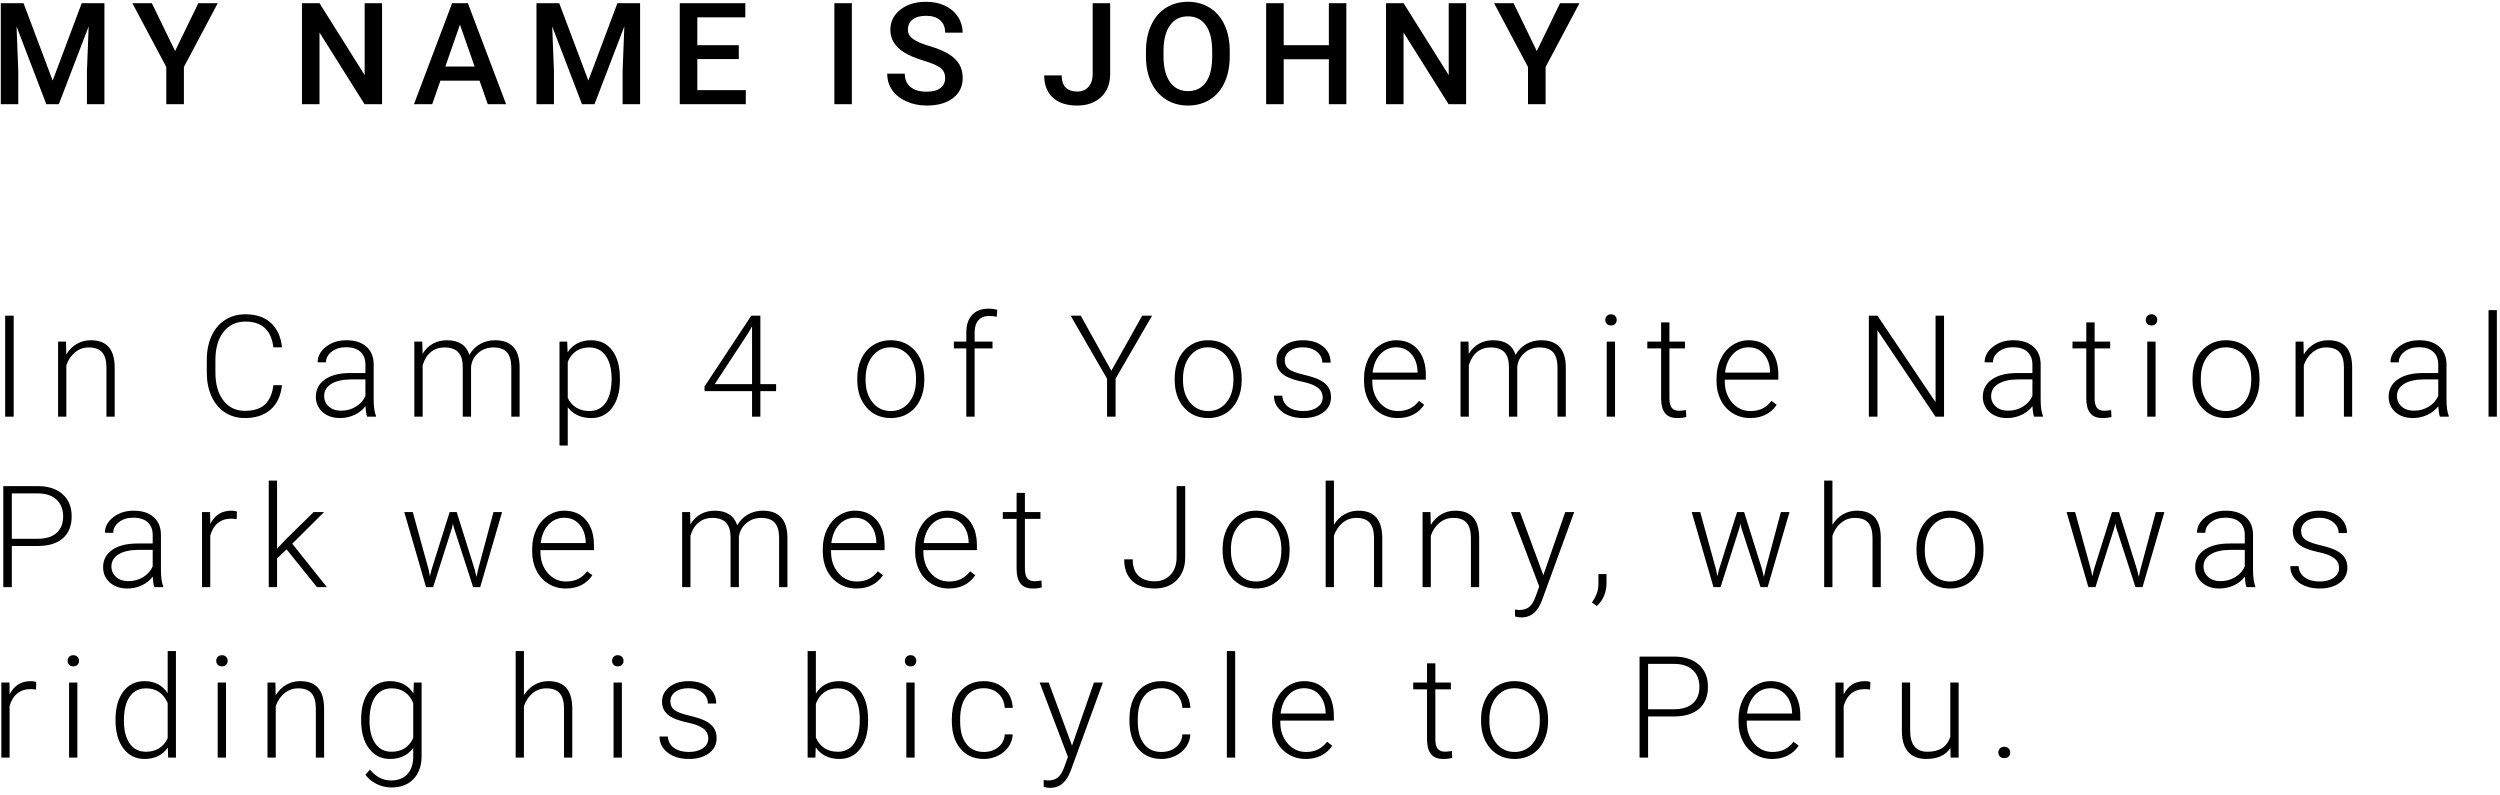 <?xml version="1.0" encoding="UTF-8"?>
<svg width="264px" height="84px" viewBox="0 0 264 84" version="1.1" xmlns="http://www.w3.org/2000/svg" xmlns:xlink="http://www.w3.org/1999/xlink">
    <!-- Generator: Sketch 41.2 (35397) - http://www.bohemiancoding.com/sketch -->
    <title>Group 4</title>
    <desc>Created with Sketch.</desc>
    <defs></defs>
    <g id="Page-1" stroke="none" stroke-width="1" fill="none" fill-rule="evenodd">
        <g id="Desktop-HD-Copy" transform="translate(-741, -231)" fill="#000000">
            <g id="Group-4" transform="translate(741, 231)">
                <path d="M2.486,0.336 L5.562,8.51 L8.631,0.336 L11.026,0.336 L11.026,11 L9.181,11 L9.181,7.484 L9.364,2.782 L6.214,11 L4.889,11 L1.747,2.79 L1.93,7.484 L1.93,11 L0.084,11 L0.084,0.336 L2.486,0.336 Z M18.49,5.39 L20.944,0.336 L22.995,0.336 L19.42,7.074 L19.42,11 L17.56,11 L17.56,7.074 L13.979,0.336 L16.037,0.336 L18.49,5.39 Z M40.347,11 L38.494,11 L33.74,3.434 L33.74,11 L31.887,11 L31.887,0.336 L33.74,0.336 L38.508,7.931 L38.508,0.336 L40.347,0.336 L40.347,11 Z M50.638,8.517 L46.507,8.517 L45.643,11 L43.716,11 L47.745,0.336 L49.407,0.336 L53.443,11 L51.509,11 L50.638,8.517 Z M47.027,7.023 L50.118,7.023 L48.572,2.599 L47.027,7.023 Z M59.054,0.336 L62.13,8.51 L65.199,0.336 L67.594,0.336 L67.594,11 L65.748,11 L65.748,7.484 L65.931,2.782 L62.782,11 L61.456,11 L58.314,2.79 L58.497,7.484 L58.497,11 L56.651,11 L56.651,0.336 L59.054,0.336 Z M78.017,6.239 L73.637,6.239 L73.637,9.521 L78.756,9.521 L78.756,11 L71.784,11 L71.784,0.336 L78.705,0.336 L78.705,1.83 L73.637,1.83 L73.637,4.774 L78.017,4.774 L78.017,6.239 Z M89.956,11 L88.11,11 L88.11,0.336 L89.956,0.336 L89.956,11 Z M99.808,8.253 C99.808,7.785 99.643,7.423 99.313,7.169 C98.984,6.916 98.389,6.659 97.53,6.4 C96.67,6.142 95.987,5.854 95.479,5.536 C94.507,4.926 94.021,4.13 94.021,3.148 C94.021,2.289 94.372,1.581 95.073,1.024 C95.773,0.468 96.683,0.189 97.801,0.189 C98.543,0.189 99.205,0.326 99.786,0.6 C100.367,0.873 100.823,1.262 101.155,1.768 C101.487,2.273 101.653,2.833 101.653,3.449 L99.808,3.449 C99.808,2.892 99.633,2.456 99.284,2.141 C98.935,1.826 98.436,1.669 97.786,1.669 C97.181,1.669 96.711,1.798 96.376,2.057 C96.042,2.316 95.875,2.677 95.875,3.141 C95.875,3.532 96.055,3.858 96.417,4.119 C96.778,4.38 97.374,4.634 98.204,4.881 C99.034,5.127 99.7,5.408 100.203,5.723 C100.706,6.038 101.075,6.399 101.309,6.807 C101.543,7.215 101.661,7.692 101.661,8.239 C101.661,9.127 101.32,9.834 100.639,10.359 C99.958,10.884 99.034,11.146 97.867,11.146 C97.095,11.146 96.386,11.004 95.739,10.718 C95.092,10.432 94.589,10.038 94.23,9.535 C93.871,9.032 93.692,8.446 93.692,7.777 L95.545,7.777 C95.545,8.383 95.745,8.852 96.146,9.184 C96.546,9.516 97.12,9.682 97.867,9.682 C98.511,9.682 98.996,9.551 99.321,9.29 C99.645,9.029 99.808,8.683 99.808,8.253 Z M115.387,0.336 L117.233,0.336 L117.233,7.814 C117.233,8.834 116.914,9.645 116.277,10.246 C115.64,10.846 114.799,11.146 113.754,11.146 C112.641,11.146 111.781,10.866 111.176,10.304 C110.57,9.743 110.268,8.961 110.268,7.96 L112.113,7.96 C112.113,8.527 112.254,8.953 112.534,9.239 C112.815,9.524 113.222,9.667 113.754,9.667 C114.252,9.667 114.649,9.502 114.944,9.173 C115.24,8.843 115.387,8.388 115.387,7.807 L115.387,0.336 Z M129.86,5.946 C129.86,6.991 129.68,7.908 129.318,8.697 C128.957,9.485 128.441,10.091 127.769,10.513 C127.098,10.935 126.325,11.146 125.451,11.146 C124.587,11.146 123.817,10.935 123.14,10.513 C122.464,10.091 121.942,9.489 121.573,8.708 C121.204,7.926 121.018,7.025 121.013,6.005 L121.013,5.404 C121.013,4.364 121.197,3.446 121.566,2.65 C121.934,1.854 122.454,1.245 123.126,0.823 C123.797,0.401 124.567,0.189 125.437,0.189 C126.306,0.189 127.076,0.398 127.747,0.816 C128.419,1.233 128.937,1.834 129.304,2.617 C129.67,3.401 129.855,4.313 129.86,5.353 L129.86,5.946 Z M128.007,5.39 C128.007,4.208 127.784,3.302 127.337,2.672 C126.89,2.042 126.257,1.728 125.437,1.728 C124.636,1.728 124.01,2.041 123.558,2.669 C123.106,3.296 122.875,4.184 122.866,5.331 L122.866,5.946 C122.866,7.118 123.094,8.024 123.551,8.664 C124.007,9.303 124.641,9.623 125.451,9.623 C126.271,9.623 126.903,9.311 127.344,8.686 C127.786,8.061 128.007,7.147 128.007,5.946 L128.007,5.39 Z M142.173,11 L140.327,11 L140.327,6.261 L135.559,6.261 L135.559,11 L133.706,11 L133.706,0.336 L135.559,0.336 L135.559,4.774 L140.327,4.774 L140.327,0.336 L142.173,0.336 L142.173,11 Z M154.822,11 L152.969,11 L148.216,3.434 L148.216,11 L146.363,11 L146.363,0.336 L148.216,0.336 L152.984,7.931 L152.984,0.336 L154.822,0.336 L154.822,11 Z M162.286,5.39 L164.74,0.336 L166.791,0.336 L163.216,7.074 L163.216,11 L161.356,11 L161.356,7.074 L157.774,0.336 L159.833,0.336 L162.286,5.39 Z" id="MY-NAME-IS-JOHNY"></path>
                <path d="M1.446,44 L0.545,44 L0.545,33.336 L1.446,33.336 L1.446,44 Z M6.969,36.075 L6.999,37.43 C7.296,36.942 7.667,36.57 8.112,36.313 C8.556,36.057 9.047,35.929 9.584,35.929 C10.434,35.929 11.066,36.168 11.481,36.646 C11.896,37.125 12.106,37.843 12.111,38.8 L12.111,44 L11.239,44 L11.239,38.792 C11.234,38.084 11.084,37.557 10.789,37.21 C10.493,36.864 10.021,36.69 9.372,36.69 C8.83,36.69 8.35,36.86 7.932,37.199 C7.515,37.539 7.206,37.997 7.006,38.573 L7.006,44 L6.134,44 L6.134,36.075 L6.969,36.075 Z M29.778,40.675 C29.656,41.798 29.254,42.657 28.573,43.253 C27.892,43.849 26.985,44.146 25.852,44.146 C25.061,44.146 24.362,43.949 23.754,43.553 C23.146,43.158 22.676,42.597 22.344,41.872 C22.012,41.147 21.843,40.318 21.838,39.386 L21.838,38.001 C21.838,37.054 22.004,36.214 22.336,35.482 C22.668,34.75 23.146,34.184 23.768,33.786 C24.391,33.388 25.107,33.189 25.918,33.189 C27.061,33.189 27.963,33.498 28.624,34.116 C29.286,34.734 29.67,35.587 29.778,36.676 L28.87,36.676 C28.645,34.864 27.661,33.958 25.918,33.958 C24.951,33.958 24.181,34.32 23.607,35.042 C23.033,35.765 22.747,36.764 22.747,38.038 L22.747,39.342 C22.747,40.572 23.026,41.554 23.585,42.286 C24.144,43.019 24.9,43.385 25.852,43.385 C26.794,43.385 27.505,43.159 27.983,42.707 C28.462,42.256 28.757,41.578 28.87,40.675 L29.778,40.675 Z M38.765,44 C38.677,43.751 38.621,43.382 38.597,42.894 C38.289,43.294 37.897,43.603 37.421,43.821 C36.945,44.038 36.441,44.146 35.909,44.146 C35.147,44.146 34.531,43.934 34.059,43.509 C33.588,43.084 33.353,42.547 33.353,41.898 C33.353,41.126 33.674,40.516 34.316,40.067 C34.958,39.618 35.853,39.393 37,39.393 L38.589,39.393 L38.589,38.492 C38.589,37.926 38.415,37.48 38.066,37.156 C37.717,36.831 37.208,36.668 36.539,36.668 C35.928,36.668 35.423,36.825 35.022,37.137 C34.622,37.45 34.422,37.826 34.422,38.265 L33.543,38.258 C33.543,37.628 33.836,37.082 34.422,36.621 C35.008,36.159 35.728,35.929 36.583,35.929 C37.466,35.929 38.163,36.15 38.674,36.592 C39.184,37.033 39.446,37.65 39.461,38.441 L39.461,42.191 C39.461,42.958 39.542,43.531 39.703,43.912 L39.703,44 L38.765,44 Z M36.011,43.37 C36.597,43.37 37.121,43.229 37.582,42.945 C38.044,42.662 38.379,42.284 38.589,41.81 L38.589,40.067 L37.022,40.067 C36.148,40.077 35.464,40.237 34.971,40.547 C34.478,40.857 34.231,41.283 34.231,41.825 C34.231,42.269 34.396,42.638 34.726,42.931 C35.055,43.224 35.484,43.37 36.011,43.37 Z M44.596,36.075 L44.625,37.364 C44.918,36.886 45.284,36.527 45.724,36.288 C46.163,36.048 46.651,35.929 47.188,35.929 C48.438,35.929 49.232,36.441 49.569,37.467 C49.852,36.974 50.23,36.594 50.704,36.328 C51.178,36.062 51.7,35.929 52.271,35.929 C53.971,35.929 54.837,36.856 54.872,38.712 L54.872,44 L53.993,44 L53.993,38.778 C53.988,38.07 53.835,37.545 53.535,37.203 C53.235,36.861 52.745,36.69 52.066,36.69 C51.437,36.7 50.904,36.904 50.47,37.302 C50.035,37.7 49.793,38.185 49.745,38.756 L49.745,44 L48.866,44 L48.866,38.712 C48.861,38.033 48.701,37.527 48.386,37.192 C48.071,36.858 47.586,36.69 46.932,36.69 C46.38,36.69 45.907,36.848 45.511,37.163 C45.116,37.478 44.823,37.945 44.632,38.565 L44.632,44 L43.753,44 L43.753,36.075 L44.596,36.075 Z M65.463,40.118 C65.463,41.354 65.189,42.334 64.643,43.059 C64.096,43.784 63.363,44.146 62.445,44.146 C61.361,44.146 60.531,43.766 59.955,43.004 L59.955,47.047 L59.083,47.047 L59.083,36.075 L59.896,36.075 L59.94,37.196 C60.512,36.351 61.339,35.929 62.423,35.929 C63.371,35.929 64.114,36.288 64.654,37.005 C65.193,37.723 65.463,38.719 65.463,39.994 L65.463,40.118 Z M64.584,39.964 C64.584,38.954 64.376,38.155 63.961,37.569 C63.546,36.983 62.968,36.69 62.226,36.69 C61.688,36.69 61.227,36.82 60.841,37.079 C60.456,37.337 60.16,37.713 59.955,38.207 L59.955,42.008 C60.165,42.462 60.465,42.809 60.856,43.048 C61.247,43.287 61.708,43.407 62.24,43.407 C62.978,43.407 63.552,43.113 63.965,42.524 C64.378,41.936 64.584,41.083 64.584,39.964 Z M80.295,40.565 L81.958,40.565 L81.958,41.305 L80.295,41.305 L80.295,44 L79.417,44 L79.417,41.305 L74.399,41.305 L74.399,40.807 L79.336,33.336 L80.295,33.336 L80.295,40.565 Z M75.476,40.565 L79.417,40.565 L79.417,34.471 L79.028,35.145 L75.476,40.565 Z M90.528,39.92 C90.528,39.159 90.676,38.473 90.971,37.862 C91.267,37.252 91.684,36.777 92.224,36.438 C92.763,36.098 93.375,35.929 94.059,35.929 C95.113,35.929 95.968,36.299 96.622,37.038 C97.276,37.778 97.604,38.758 97.604,39.979 L97.604,40.162 C97.604,40.929 97.456,41.618 97.16,42.231 C96.865,42.844 96.449,43.316 95.912,43.648 C95.375,43.98 94.762,44.146 94.073,44.146 C93.023,44.146 92.17,43.777 91.513,43.037 C90.857,42.297 90.528,41.317 90.528,40.096 L90.528,39.92 Z M91.407,40.162 C91.407,41.109 91.653,41.887 92.143,42.495 C92.634,43.103 93.277,43.407 94.073,43.407 C94.864,43.407 95.505,43.103 95.996,42.495 C96.487,41.887 96.732,41.085 96.732,40.089 L96.732,39.92 C96.732,39.315 96.62,38.761 96.395,38.258 C96.17,37.755 95.855,37.365 95.45,37.09 C95.045,36.814 94.581,36.676 94.059,36.676 C93.277,36.676 92.64,36.982 92.147,37.595 C91.654,38.208 91.407,39.01 91.407,40.001 L91.407,40.162 Z M102.042,44 L102.042,36.793 L100.731,36.793 L100.731,36.075 L102.042,36.075 L102.042,35.116 C102.042,34.305 102.249,33.683 102.661,33.248 C103.074,32.813 103.649,32.596 104.386,32.596 C104.718,32.596 105.028,32.638 105.316,32.721 L105.25,33.453 C105.006,33.395 104.74,33.365 104.452,33.365 C103.969,33.365 103.593,33.515 103.324,33.816 C103.056,34.116 102.921,34.542 102.921,35.094 L102.921,36.075 L104.811,36.075 L104.811,36.793 L102.921,36.793 L102.921,44 L102.042,44 Z M117.358,39.151 L120.618,33.336 L121.658,33.336 L117.805,39.986 L117.805,44 L116.904,44 L116.904,39.986 L113.059,33.336 L114.128,33.336 L117.358,39.151 Z M124.046,39.92 C124.046,39.159 124.194,38.473 124.489,37.862 C124.784,37.252 125.202,36.777 125.741,36.438 C126.281,36.098 126.893,35.929 127.576,35.929 C128.631,35.929 129.485,36.299 130.14,37.038 C130.794,37.778 131.121,38.758 131.121,39.979 L131.121,40.162 C131.121,40.929 130.973,41.618 130.678,42.231 C130.383,42.844 129.966,43.316 129.429,43.648 C128.892,43.98 128.279,44.146 127.591,44.146 C126.541,44.146 125.688,43.777 125.031,43.037 C124.374,42.297 124.046,41.317 124.046,40.096 L124.046,39.92 Z M124.925,40.162 C124.925,41.109 125.17,41.887 125.661,42.495 C126.152,43.103 126.795,43.407 127.591,43.407 C128.382,43.407 129.023,43.103 129.513,42.495 C130.004,41.887 130.25,41.085 130.25,40.089 L130.25,39.92 C130.25,39.315 130.137,38.761 129.913,38.258 C129.688,37.755 129.373,37.365 128.968,37.09 C128.562,36.814 128.099,36.676 127.576,36.676 C126.795,36.676 126.158,36.982 125.665,37.595 C125.171,38.208 124.925,39.01 124.925,40.001 L124.925,40.162 Z M139.676,41.986 C139.676,41.551 139.502,41.202 139.153,40.938 C138.803,40.675 138.277,40.469 137.574,40.32 C136.871,40.171 136.325,40 135.937,39.807 C135.549,39.614 135.261,39.378 135.073,39.1 C134.885,38.822 134.791,38.485 134.791,38.089 C134.791,37.464 135.052,36.948 135.575,36.54 C136.097,36.133 136.766,35.929 137.582,35.929 C138.465,35.929 139.175,36.147 139.709,36.584 C140.244,37.021 140.511,37.591 140.511,38.294 L139.632,38.294 C139.632,37.831 139.438,37.445 139.05,37.137 C138.662,36.83 138.172,36.676 137.582,36.676 C137.005,36.676 136.543,36.804 136.194,37.06 C135.844,37.317 135.67,37.65 135.67,38.06 C135.67,38.456 135.815,38.762 136.106,38.979 C136.396,39.197 136.926,39.396 137.695,39.576 C138.464,39.757 139.04,39.95 139.424,40.155 C139.807,40.36 140.091,40.606 140.277,40.895 C140.462,41.183 140.555,41.532 140.555,41.942 C140.555,42.611 140.285,43.146 139.746,43.546 C139.206,43.946 138.502,44.146 137.633,44.146 C136.71,44.146 135.962,43.923 135.388,43.476 C134.814,43.03 134.527,42.464 134.527,41.781 L135.406,41.781 C135.44,42.293 135.656,42.693 136.054,42.978 C136.452,43.264 136.979,43.407 137.633,43.407 C138.243,43.407 138.736,43.272 139.112,43.004 C139.488,42.735 139.676,42.396 139.676,41.986 Z M147.594,44.146 C146.92,44.146 146.311,43.98 145.767,43.648 C145.222,43.316 144.799,42.854 144.496,42.26 C144.193,41.667 144.042,41.002 144.042,40.265 L144.042,39.95 C144.042,39.188 144.19,38.502 144.485,37.892 C144.781,37.281 145.192,36.802 145.719,36.452 C146.247,36.103 146.818,35.929 147.433,35.929 C148.395,35.929 149.158,36.257 149.722,36.914 C150.286,37.571 150.568,38.468 150.568,39.605 L150.568,40.096 L144.914,40.096 L144.914,40.265 C144.914,41.163 145.171,41.911 145.686,42.51 C146.201,43.108 146.85,43.407 147.631,43.407 C148.1,43.407 148.513,43.321 148.872,43.15 C149.231,42.979 149.557,42.706 149.85,42.33 L150.399,42.748 C149.755,43.68 148.82,44.146 147.594,44.146 Z M147.433,36.676 C146.774,36.676 146.219,36.917 145.767,37.401 C145.315,37.884 145.041,38.534 144.943,39.349 L149.696,39.349 L149.696,39.254 C149.672,38.492 149.455,37.872 149.044,37.394 C148.634,36.915 148.097,36.676 147.433,36.676 Z M155.073,36.075 L155.102,37.364 C155.395,36.886 155.761,36.527 156.201,36.288 C156.64,36.048 157.128,35.929 157.666,35.929 C158.916,35.929 159.709,36.441 160.046,37.467 C160.329,36.974 160.708,36.594 161.181,36.328 C161.655,36.062 162.177,35.929 162.749,35.929 C164.448,35.929 165.314,36.856 165.349,38.712 L165.349,44 L164.47,44 L164.47,38.778 C164.465,38.07 164.312,37.545 164.012,37.203 C163.712,36.861 163.222,36.69 162.543,36.69 C161.914,36.7 161.381,36.904 160.947,37.302 C160.512,37.7 160.271,38.185 160.222,38.756 L160.222,44 L159.343,44 L159.343,38.712 C159.338,38.033 159.178,37.527 158.863,37.192 C158.548,36.858 158.063,36.69 157.409,36.69 C156.857,36.69 156.384,36.848 155.988,37.163 C155.593,37.478 155.3,37.945 155.109,38.565 L155.109,44 L154.23,44 L154.23,36.075 L155.073,36.075 Z M170.549,44 L169.67,44 L169.67,36.075 L170.549,36.075 L170.549,44 Z M169.517,33.783 C169.517,33.617 169.57,33.476 169.678,33.362 C169.785,33.247 169.932,33.189 170.117,33.189 C170.303,33.189 170.45,33.247 170.56,33.362 C170.67,33.476 170.725,33.617 170.725,33.783 C170.725,33.949 170.67,34.088 170.56,34.2 C170.45,34.313 170.303,34.369 170.117,34.369 C169.932,34.369 169.785,34.313 169.678,34.2 C169.57,34.088 169.517,33.949 169.517,33.783 Z M176.292,34.046 L176.292,36.075 L177.933,36.075 L177.933,36.793 L176.292,36.793 L176.292,42.074 C176.292,42.513 176.371,42.84 176.53,43.055 C176.689,43.27 176.954,43.377 177.325,43.377 C177.471,43.377 177.708,43.353 178.035,43.304 L178.072,44.022 C177.842,44.105 177.53,44.146 177.134,44.146 C176.534,44.146 176.097,43.972 175.823,43.623 C175.55,43.274 175.413,42.76 175.413,42.081 L175.413,36.793 L173.956,36.793 L173.956,36.075 L175.413,36.075 L175.413,34.046 L176.292,34.046 Z M184.818,44.146 C184.144,44.146 183.535,43.98 182.99,43.648 C182.446,43.316 182.022,42.854 181.72,42.26 C181.417,41.667 181.266,41.002 181.266,40.265 L181.266,39.95 C181.266,39.188 181.413,38.502 181.709,37.892 C182.004,37.281 182.416,36.802 182.943,36.452 C183.47,36.103 184.042,35.929 184.657,35.929 C185.619,35.929 186.382,36.257 186.946,36.914 C187.51,37.571 187.792,38.468 187.792,39.605 L187.792,40.096 L182.137,40.096 L182.137,40.265 C182.137,41.163 182.395,41.911 182.91,42.51 C183.425,43.108 184.073,43.407 184.854,43.407 C185.323,43.407 185.737,43.321 186.096,43.15 C186.455,42.979 186.781,42.706 187.074,42.33 L187.623,42.748 C186.979,43.68 186.043,44.146 184.818,44.146 Z M184.657,36.676 C183.998,36.676 183.442,36.917 182.99,37.401 C182.539,37.884 182.264,38.534 182.167,39.349 L186.92,39.349 L186.92,39.254 C186.896,38.492 186.678,37.872 186.268,37.394 C185.858,36.915 185.321,36.676 184.657,36.676 Z M205.29,44 L204.389,44 L198.259,34.874 L198.259,44 L197.351,44 L197.351,33.336 L198.259,33.336 L204.396,42.469 L204.396,33.336 L205.29,33.336 L205.29,44 Z M214.797,44 C214.709,43.751 214.653,43.382 214.629,42.894 C214.321,43.294 213.929,43.603 213.453,43.821 C212.977,44.038 212.473,44.146 211.941,44.146 C211.179,44.146 210.563,43.934 210.092,43.509 C209.62,43.084 209.385,42.547 209.385,41.898 C209.385,41.126 209.706,40.516 210.348,40.067 C210.99,39.618 211.885,39.393 213.032,39.393 L214.622,39.393 L214.622,38.492 C214.622,37.926 214.447,37.48 214.098,37.156 C213.749,36.831 213.24,36.668 212.571,36.668 C211.96,36.668 211.455,36.825 211.055,37.137 C210.654,37.45 210.454,37.826 210.454,38.265 L209.575,38.258 C209.575,37.628 209.868,37.082 210.454,36.621 C211.04,36.159 211.76,35.929 212.615,35.929 C213.499,35.929 214.196,36.15 214.706,36.592 C215.216,37.033 215.479,37.65 215.493,38.441 L215.493,42.191 C215.493,42.958 215.574,43.531 215.735,43.912 L215.735,44 L214.797,44 Z M212.043,43.37 C212.629,43.37 213.153,43.229 213.615,42.945 C214.076,42.662 214.412,42.284 214.622,41.81 L214.622,40.067 L213.054,40.067 C212.18,40.077 211.497,40.237 211.003,40.547 C210.51,40.857 210.264,41.283 210.264,41.825 C210.264,42.269 210.428,42.638 210.758,42.931 C211.088,43.224 211.516,43.37 212.043,43.37 Z M221.192,34.046 L221.192,36.075 L222.833,36.075 L222.833,36.793 L221.192,36.793 L221.192,42.074 C221.192,42.513 221.271,42.84 221.43,43.055 C221.589,43.27 221.854,43.377 222.225,43.377 C222.371,43.377 222.608,43.353 222.935,43.304 L222.972,44.022 C222.742,44.105 222.43,44.146 222.034,44.146 C221.434,44.146 220.997,43.972 220.723,43.623 C220.45,43.274 220.313,42.76 220.313,42.081 L220.313,36.793 L218.855,36.793 L218.855,36.075 L220.313,36.075 L220.313,34.046 L221.192,34.046 Z M227.63,44 L226.751,44 L226.751,36.075 L227.63,36.075 L227.63,44 Z M226.598,33.783 C226.598,33.617 226.651,33.476 226.759,33.362 C226.866,33.247 227.013,33.189 227.198,33.189 C227.384,33.189 227.531,33.247 227.641,33.362 C227.751,33.476 227.806,33.617 227.806,33.783 C227.806,33.949 227.751,34.088 227.641,34.2 C227.531,34.313 227.384,34.369 227.198,34.369 C227.013,34.369 226.866,34.313 226.759,34.2 C226.651,34.088 226.598,33.949 226.598,33.783 Z M231.527,39.92 C231.527,39.159 231.675,38.473 231.97,37.862 C232.266,37.252 232.683,36.777 233.223,36.438 C233.762,36.098 234.374,35.929 235.058,35.929 C236.112,35.929 236.967,36.299 237.621,37.038 C238.275,37.778 238.603,38.758 238.603,39.979 L238.603,40.162 C238.603,40.929 238.455,41.618 238.159,42.231 C237.864,42.844 237.448,43.316 236.911,43.648 C236.374,43.98 235.761,44.146 235.072,44.146 C234.022,44.146 233.169,43.777 232.512,43.037 C231.856,42.297 231.527,41.317 231.527,40.096 L231.527,39.92 Z M232.406,40.162 C232.406,41.109 232.652,41.887 233.142,42.495 C233.633,43.103 234.276,43.407 235.072,43.407 C235.863,43.407 236.504,43.103 236.995,42.495 C237.486,41.887 237.731,41.085 237.731,40.089 L237.731,39.92 C237.731,39.315 237.619,38.761 237.394,38.258 C237.169,37.755 236.854,37.365 236.449,37.09 C236.044,36.814 235.58,36.676 235.058,36.676 C234.276,36.676 233.639,36.982 233.146,37.595 C232.653,38.208 232.406,39.01 232.406,40.001 L232.406,40.162 Z M243.247,36.075 L243.276,37.43 C243.574,36.942 243.945,36.57 244.389,36.313 C244.833,36.057 245.324,35.929 245.861,35.929 C246.711,35.929 247.343,36.168 247.758,36.646 C248.173,37.125 248.383,37.843 248.388,38.8 L248.388,44 L247.517,44 L247.517,38.792 C247.512,38.084 247.362,37.557 247.066,37.21 C246.771,36.864 246.298,36.69 245.649,36.69 C245.107,36.69 244.627,36.86 244.21,37.199 C243.792,37.539 243.483,37.997 243.283,38.573 L243.283,44 L242.412,44 L242.412,36.075 L243.247,36.075 Z M257.654,44 C257.566,43.751 257.51,43.382 257.485,42.894 C257.178,43.294 256.786,43.603 256.31,43.821 C255.834,44.038 255.33,44.146 254.797,44.146 C254.036,44.146 253.419,43.934 252.948,43.509 C252.477,43.084 252.241,42.547 252.241,41.898 C252.241,41.126 252.562,40.516 253.204,40.067 C253.846,39.618 254.741,39.393 255.889,39.393 L257.478,39.393 L257.478,38.492 C257.478,37.926 257.303,37.48 256.954,37.156 C256.605,36.831 256.096,36.668 255.427,36.668 C254.817,36.668 254.312,36.825 253.911,37.137 C253.511,37.45 253.311,37.826 253.311,38.265 L252.432,38.258 C252.432,37.628 252.725,37.082 253.311,36.621 C253.896,36.159 254.617,35.929 255.471,35.929 C256.355,35.929 257.052,36.15 257.562,36.592 C258.073,37.033 258.335,37.65 258.35,38.441 L258.35,42.191 C258.35,42.958 258.43,43.531 258.591,43.912 L258.591,44 L257.654,44 Z M254.9,43.37 C255.486,43.37 256.01,43.229 256.471,42.945 C256.932,42.662 257.268,42.284 257.478,41.81 L257.478,40.067 L255.911,40.067 C255.037,40.077 254.353,40.237 253.86,40.547 C253.367,40.857 253.12,41.283 253.12,41.825 C253.12,42.269 253.285,42.638 253.615,42.931 C253.944,43.224 254.373,43.37 254.9,43.37 Z M263.667,44 L262.789,44 L262.789,32.75 L263.667,32.75 L263.667,44 Z M1.249,57.657 L1.249,62 L0.348,62 L0.348,51.336 L3.98,51.336 C5.089,51.336 5.964,51.619 6.606,52.186 C7.248,52.752 7.569,53.531 7.569,54.522 C7.569,55.523 7.261,56.296 6.643,56.84 C6.025,57.385 5.13,57.657 3.958,57.657 L1.249,57.657 Z M1.249,56.895 L3.98,56.895 C4.854,56.895 5.521,56.688 5.98,56.272 C6.439,55.857 6.668,55.279 6.668,54.537 C6.668,53.799 6.44,53.212 5.984,52.775 C5.527,52.338 4.879,52.115 4.039,52.105 L1.249,52.105 L1.249,56.895 Z M16.3,62 C16.212,61.751 16.156,61.382 16.132,60.894 C15.824,61.294 15.432,61.603 14.956,61.821 C14.48,62.038 13.976,62.146 13.444,62.146 C12.682,62.146 12.066,61.934 11.594,61.509 C11.123,61.084 10.888,60.547 10.888,59.898 C10.888,59.126 11.209,58.516 11.851,58.067 C12.493,57.618 13.388,57.393 14.535,57.393 L16.125,57.393 L16.125,56.492 C16.125,55.926 15.95,55.48 15.601,55.156 C15.252,54.831 14.743,54.668 14.074,54.668 C13.463,54.668 12.958,54.825 12.558,55.137 C12.157,55.45 11.957,55.826 11.957,56.265 L11.078,56.258 C11.078,55.628 11.371,55.082 11.957,54.621 C12.543,54.159 13.263,53.929 14.118,53.929 C15.001,53.929 15.698,54.15 16.209,54.592 C16.719,55.033 16.981,55.65 16.996,56.441 L16.996,60.191 C16.996,60.958 17.077,61.531 17.238,61.912 L17.238,62 L16.3,62 Z M13.546,61.37 C14.132,61.37 14.656,61.229 15.117,60.945 C15.579,60.662 15.915,60.284 16.125,59.81 L16.125,58.067 L14.557,58.067 C13.683,58.077 13,58.237 12.506,58.547 C12.013,58.857 11.767,59.283 11.767,59.825 C11.767,60.269 11.931,60.638 12.261,60.931 C12.591,61.224 13.019,61.37 13.546,61.37 Z M24.995,54.822 C24.809,54.788 24.611,54.771 24.401,54.771 C23.854,54.771 23.392,54.924 23.013,55.229 C22.635,55.534 22.365,55.977 22.204,56.558 L22.204,62 L21.333,62 L21.333,54.075 L22.189,54.075 L22.204,55.335 C22.668,54.397 23.413,53.929 24.438,53.929 C24.682,53.929 24.875,53.96 25.017,54.024 L24.995,54.822 Z M30.261,58.008 L29.258,58.975 L29.258,62 L28.379,62 L28.379,50.75 L29.258,50.75 L29.258,57.95 L30.085,57.056 L33.118,54.075 L34.224,54.075 L30.862,57.415 L34.517,62 L33.469,62 L30.261,58.008 Z M45.27,60.176 L45.401,60.857 L45.577,60.14 L47.481,54.075 L48.229,54.075 L50.111,60.088 L50.316,60.923 L50.484,60.154 L52.11,54.075 L53.019,54.075 L50.711,62 L49.964,62 L47.928,55.716 L47.833,55.284 L47.738,55.723 L45.738,62 L44.991,62 L42.691,54.075 L43.592,54.075 L45.27,60.176 Z M59.75,62.146 C59.076,62.146 58.467,61.98 57.923,61.648 C57.378,61.316 56.955,60.854 56.652,60.26 C56.349,59.667 56.198,59.002 56.198,58.265 L56.198,57.95 C56.198,57.188 56.345,56.502 56.641,55.892 C56.936,55.281 57.348,54.802 57.875,54.452 C58.402,54.103 58.974,53.929 59.589,53.929 C60.551,53.929 61.314,54.257 61.878,54.914 C62.442,55.571 62.724,56.468 62.724,57.605 L62.724,58.096 L57.069,58.096 L57.069,58.265 C57.069,59.163 57.327,59.911 57.842,60.51 C58.357,61.108 59.005,61.407 59.787,61.407 C60.255,61.407 60.669,61.321 61.028,61.15 C61.387,60.979 61.713,60.706 62.006,60.33 L62.555,60.748 C61.911,61.68 60.976,62.146 59.75,62.146 Z M59.589,54.676 C58.93,54.676 58.374,54.917 57.923,55.401 C57.471,55.884 57.196,56.534 57.099,57.349 L61.852,57.349 L61.852,57.254 C61.828,56.492 61.61,55.872 61.2,55.394 C60.79,54.915 60.253,54.676 59.589,54.676 Z M72.876,54.075 L72.905,55.364 C73.198,54.886 73.564,54.527 74.004,54.288 C74.443,54.048 74.932,53.929 75.469,53.929 C76.719,53.929 77.512,54.441 77.849,55.467 C78.132,54.974 78.511,54.594 78.984,54.328 C79.458,54.062 79.98,53.929 80.552,53.929 C82.251,53.929 83.118,54.856 83.152,56.712 L83.152,62 L82.273,62 L82.273,56.778 C82.268,56.07 82.115,55.545 81.815,55.203 C81.515,54.861 81.025,54.69 80.347,54.69 C79.717,54.7 79.185,54.904 78.75,55.302 C78.315,55.7 78.074,56.185 78.025,56.756 L78.025,62 L77.146,62 L77.146,56.712 C77.141,56.033 76.981,55.527 76.666,55.192 C76.351,54.858 75.867,54.69 75.212,54.69 C74.661,54.69 74.187,54.848 73.792,55.163 C73.396,55.478 73.103,55.945 72.913,56.565 L72.913,62 L72.034,62 L72.034,54.075 L72.876,54.075 Z M90.44,62.146 C89.766,62.146 89.157,61.98 88.613,61.648 C88.068,61.316 87.645,60.854 87.342,60.26 C87.039,59.667 86.888,59.002 86.888,58.265 L86.888,57.95 C86.888,57.188 87.035,56.502 87.331,55.892 C87.626,55.281 88.038,54.802 88.565,54.452 C89.092,54.103 89.664,53.929 90.279,53.929 C91.241,53.929 92.004,54.257 92.568,54.914 C93.132,55.571 93.414,56.468 93.414,57.605 L93.414,58.096 L87.759,58.096 L87.759,58.265 C87.759,59.163 88.017,59.911 88.532,60.51 C89.047,61.108 89.695,61.407 90.477,61.407 C90.945,61.407 91.359,61.321 91.718,61.15 C92.077,60.979 92.403,60.706 92.696,60.33 L93.245,60.748 C92.601,61.68 91.666,62.146 90.44,62.146 Z M90.279,54.676 C89.62,54.676 89.064,54.917 88.613,55.401 C88.161,55.884 87.886,56.534 87.789,57.349 L92.542,57.349 L92.542,57.254 C92.518,56.492 92.3,55.872 91.89,55.394 C91.48,54.915 90.943,54.676 90.279,54.676 Z M100.189,62.146 C99.515,62.146 98.906,61.98 98.362,61.648 C97.817,61.316 97.394,60.854 97.091,60.26 C96.788,59.667 96.637,59.002 96.637,58.265 L96.637,57.95 C96.637,57.188 96.784,56.502 97.08,55.892 C97.375,55.281 97.787,54.802 98.314,54.452 C98.841,54.103 99.413,53.929 100.028,53.929 C100.99,53.929 101.753,54.257 102.317,54.914 C102.881,55.571 103.163,56.468 103.163,57.605 L103.163,58.096 L97.508,58.096 L97.508,58.265 C97.508,59.163 97.766,59.911 98.281,60.51 C98.796,61.108 99.444,61.407 100.226,61.407 C100.694,61.407 101.108,61.321 101.467,61.15 C101.826,60.979 102.152,60.706 102.445,60.33 L102.994,60.748 C102.35,61.68 101.415,62.146 100.189,62.146 Z M100.028,54.676 C99.369,54.676 98.813,54.917 98.362,55.401 C97.91,55.884 97.635,56.534 97.538,57.349 L102.291,57.349 L102.291,57.254 C102.267,56.492 102.049,55.872 101.639,55.394 C101.229,54.915 100.692,54.676 100.028,54.676 Z M108.231,52.046 L108.231,54.075 L109.872,54.075 L109.872,54.793 L108.231,54.793 L108.231,60.074 C108.231,60.513 108.311,60.84 108.469,61.055 C108.628,61.27 108.893,61.377 109.264,61.377 C109.411,61.377 109.647,61.353 109.975,61.304 L110.011,62.022 C109.782,62.105 109.469,62.146 109.074,62.146 C108.473,62.146 108.036,61.972 107.763,61.623 C107.489,61.274 107.353,60.76 107.353,60.081 L107.353,54.793 L105.895,54.793 L105.895,54.075 L107.353,54.075 L107.353,52.046 L108.231,52.046 Z M124.25,51.336 L125.159,51.336 L125.159,58.829 C125.159,59.839 124.867,60.645 124.283,61.246 C123.7,61.846 122.917,62.146 121.936,62.146 C120.901,62.146 120.105,61.875 119.548,61.333 C118.992,60.792 118.713,60.035 118.713,59.063 L119.614,59.063 C119.614,59.834 119.817,60.414 120.222,60.802 C120.627,61.191 121.199,61.385 121.936,61.385 C122.615,61.385 123.168,61.16 123.595,60.711 C124.022,60.262 124.241,59.651 124.25,58.88 L124.25,51.336 Z M129.107,57.92 C129.107,57.159 129.255,56.473 129.55,55.862 C129.845,55.252 130.263,54.777 130.802,54.438 C131.342,54.098 131.954,53.929 132.637,53.929 C133.692,53.929 134.546,54.299 135.201,55.038 C135.855,55.778 136.182,56.758 136.182,57.979 L136.182,58.162 C136.182,58.929 136.034,59.618 135.739,60.231 C135.444,60.844 135.027,61.316 134.49,61.648 C133.953,61.98 133.34,62.146 132.652,62.146 C131.602,62.146 130.749,61.777 130.092,61.037 C129.435,60.297 129.107,59.317 129.107,58.096 L129.107,57.92 Z M129.986,58.162 C129.986,59.109 130.231,59.887 130.722,60.495 C131.213,61.103 131.856,61.407 132.652,61.407 C133.443,61.407 134.084,61.103 134.574,60.495 C135.065,59.887 135.311,59.085 135.311,58.089 L135.311,57.92 C135.311,57.315 135.198,56.761 134.974,56.258 C134.749,55.755 134.434,55.365 134.029,55.09 C133.624,54.814 133.16,54.676 132.637,54.676 C131.856,54.676 131.219,54.982 130.726,55.595 C130.232,56.208 129.986,57.01 129.986,58.001 L129.986,58.162 Z M140.863,55.416 C141.151,54.942 141.52,54.576 141.969,54.317 C142.418,54.058 142.909,53.929 143.441,53.929 C144.291,53.929 144.923,54.168 145.338,54.646 C145.753,55.125 145.963,55.843 145.968,56.8 L145.968,62 L145.096,62 L145.096,56.792 C145.091,56.084 144.941,55.557 144.646,55.21 C144.35,54.864 143.878,54.69 143.229,54.69 C142.687,54.69 142.207,54.86 141.789,55.199 C141.372,55.539 141.063,55.997 140.863,56.573 L140.863,62 L139.991,62 L139.991,50.75 L140.863,50.75 L140.863,55.416 Z M151.059,54.075 L151.088,55.43 C151.386,54.942 151.757,54.57 152.201,54.313 C152.646,54.057 153.136,53.929 153.673,53.929 C154.523,53.929 155.155,54.168 155.57,54.646 C155.985,55.125 156.195,55.843 156.2,56.8 L156.2,62 L155.329,62 L155.329,56.792 C155.324,56.084 155.174,55.557 154.878,55.21 C154.583,54.864 154.11,54.69 153.461,54.69 C152.919,54.69 152.439,54.86 152.022,55.199 C151.604,55.539 151.295,55.997 151.095,56.573 L151.095,62 L150.224,62 L150.224,54.075 L151.059,54.075 Z M162.976,60.74 L165.29,54.075 L166.235,54.075 L162.851,63.348 L162.675,63.758 C162.241,64.72 161.569,65.201 160.661,65.201 C160.451,65.201 160.227,65.167 159.987,65.098 L159.98,64.373 L160.434,64.417 C160.864,64.417 161.212,64.311 161.478,64.098 C161.744,63.886 161.97,63.521 162.155,63.003 L162.543,61.934 L159.555,54.075 L160.515,54.075 L162.976,60.74 Z M168.623,63.992 L168.103,63.611 C168.547,63.016 168.777,62.398 168.792,61.758 L168.792,60.623 L169.648,60.623 L169.648,61.539 C169.648,62.554 169.307,63.372 168.623,63.992 Z M181.222,60.176 L181.354,60.857 L181.529,60.14 L183.434,54.075 L184.181,54.075 L186.063,60.088 L186.268,60.923 L186.437,60.154 L188.062,54.075 L188.971,54.075 L186.664,62 L185.917,62 L183.88,55.716 L183.785,55.284 L183.69,55.723 L181.69,62 L180.943,62 L178.644,54.075 L179.544,54.075 L181.222,60.176 Z M193.505,55.416 C193.793,54.942 194.162,54.576 194.611,54.317 C195.06,54.058 195.551,53.929 196.083,53.929 C196.933,53.929 197.565,54.168 197.98,54.646 C198.395,55.125 198.605,55.843 198.61,56.8 L198.61,62 L197.738,62 L197.738,56.792 C197.733,56.084 197.583,55.557 197.288,55.21 C196.992,54.864 196.52,54.69 195.871,54.69 C195.329,54.69 194.849,54.86 194.431,55.199 C194.014,55.539 193.705,55.997 193.505,56.573 L193.505,62 L192.633,62 L192.633,50.75 L193.505,50.75 L193.505,55.416 Z M202.382,57.92 C202.382,57.159 202.53,56.473 202.825,55.862 C203.121,55.252 203.538,54.777 204.078,54.438 C204.617,54.098 205.229,53.929 205.913,53.929 C206.967,53.929 207.822,54.299 208.476,55.038 C209.13,55.778 209.458,56.758 209.458,57.979 L209.458,58.162 C209.458,58.929 209.31,59.618 209.014,60.231 C208.719,60.844 208.303,61.316 207.766,61.648 C207.229,61.98 206.616,62.146 205.927,62.146 C204.877,62.146 204.024,61.777 203.367,61.037 C202.711,60.297 202.382,59.317 202.382,58.096 L202.382,57.92 Z M203.261,58.162 C203.261,59.109 203.507,59.887 203.997,60.495 C204.488,61.103 205.131,61.407 205.927,61.407 C206.718,61.407 207.359,61.103 207.85,60.495 C208.341,59.887 208.586,59.085 208.586,58.089 L208.586,57.92 C208.586,57.315 208.474,56.761 208.249,56.258 C208.024,55.755 207.709,55.365 207.304,55.09 C206.899,54.814 206.435,54.676 205.913,54.676 C205.131,54.676 204.494,54.982 204.001,55.595 C203.508,56.208 203.261,57.01 203.261,58.001 L203.261,58.162 Z M220.811,60.176 L220.943,60.857 L221.119,60.14 L223.023,54.075 L223.77,54.075 L225.652,60.088 L225.857,60.923 L226.026,60.154 L227.652,54.075 L228.56,54.075 L226.253,62 L225.506,62 L223.47,55.716 L223.375,55.284 L223.279,55.723 L221.28,62 L220.533,62 L218.233,54.075 L219.134,54.075 L220.811,60.176 Z M237.225,62 C237.137,61.751 237.081,61.382 237.057,60.894 C236.749,61.294 236.357,61.603 235.881,61.821 C235.405,62.038 234.901,62.146 234.369,62.146 C233.607,62.146 232.99,61.934 232.519,61.509 C232.048,61.084 231.812,60.547 231.812,59.898 C231.812,59.126 232.134,58.516 232.776,58.067 C233.418,57.618 234.312,57.393 235.46,57.393 L237.049,57.393 L237.049,56.492 C237.049,55.926 236.875,55.48 236.526,55.156 C236.177,54.831 235.667,54.668 234.999,54.668 C234.388,54.668 233.883,54.825 233.482,55.137 C233.082,55.45 232.882,55.826 232.882,56.265 L232.003,56.258 C232.003,55.628 232.296,55.082 232.882,54.621 C233.468,54.159 234.188,53.929 235.042,53.929 C235.926,53.929 236.623,54.15 237.134,54.592 C237.644,55.033 237.906,55.65 237.921,56.441 L237.921,60.191 C237.921,60.958 238.001,61.531 238.163,61.912 L238.163,62 L237.225,62 Z M234.471,61.37 C235.057,61.37 235.581,61.229 236.042,60.945 C236.504,60.662 236.839,60.284 237.049,59.81 L237.049,58.067 L235.482,58.067 C234.608,58.077 233.924,58.237 233.431,58.547 C232.938,58.857 232.691,59.283 232.691,59.825 C232.691,60.269 232.856,60.638 233.186,60.931 C233.515,61.224 233.944,61.37 234.471,61.37 Z M247.003,59.986 C247.003,59.551 246.829,59.202 246.48,58.938 C246.131,58.675 245.604,58.469 244.901,58.32 C244.198,58.171 243.653,58 243.264,57.807 C242.876,57.614 242.588,57.378 242.4,57.1 C242.212,56.822 242.118,56.485 242.118,56.089 C242.118,55.464 242.379,54.948 242.902,54.54 C243.424,54.133 244.093,53.929 244.909,53.929 C245.792,53.929 246.502,54.147 247.036,54.584 C247.571,55.021 247.838,55.591 247.838,56.294 L246.959,56.294 C246.959,55.831 246.765,55.445 246.377,55.137 C245.989,54.83 245.5,54.676 244.909,54.676 C244.333,54.676 243.87,54.804 243.521,55.06 C243.172,55.317 242.997,55.65 242.997,56.06 C242.997,56.456 243.142,56.762 243.433,56.979 C243.723,57.197 244.253,57.396 245.022,57.576 C245.791,57.757 246.367,57.95 246.751,58.155 C247.134,58.36 247.418,58.606 247.604,58.895 C247.79,59.183 247.882,59.532 247.882,59.942 C247.882,60.611 247.613,61.146 247.073,61.546 C246.533,61.946 245.829,62.146 244.96,62.146 C244.037,62.146 243.289,61.923 242.715,61.476 C242.141,61.03 241.854,60.464 241.854,59.781 L242.733,59.781 C242.768,60.293 242.984,60.693 243.382,60.978 C243.78,61.264 244.306,61.407 244.96,61.407 C245.57,61.407 246.063,61.272 246.439,61.004 C246.815,60.735 247.003,60.396 247.003,59.986 Z M3.805,72.822 C3.619,72.788 3.421,72.771 3.211,72.771 C2.665,72.771 2.202,72.924 1.823,73.229 C1.445,73.534 1.175,73.977 1.014,74.558 L1.014,80 L0.143,80 L0.143,72.075 L1,72.075 L1.014,73.335 C1.478,72.397 2.223,71.929 3.248,71.929 C3.492,71.929 3.685,71.96 3.827,72.024 L3.805,72.822 Z M8.17,80 L7.292,80 L7.292,72.075 L8.17,72.075 L8.17,80 Z M7.138,69.783 C7.138,69.617 7.191,69.476 7.299,69.362 C7.406,69.247 7.553,69.189 7.738,69.189 C7.924,69.189 8.072,69.247 8.181,69.362 C8.291,69.476 8.346,69.617 8.346,69.783 C8.346,69.949 8.291,70.088 8.181,70.2 C8.072,70.313 7.924,70.369 7.738,70.369 C7.553,70.369 7.406,70.313 7.299,70.2 C7.191,70.088 7.138,69.949 7.138,69.783 Z M12.199,75.964 C12.199,74.734 12.474,73.754 13.023,73.024 C13.573,72.294 14.318,71.929 15.261,71.929 C16.33,71.929 17.146,72.351 17.707,73.196 L17.707,68.75 L18.579,68.75 L18.579,80 L17.758,80 L17.722,78.945 C17.16,79.746 16.335,80.146 15.246,80.146 C14.333,80.146 13.597,79.779 13.038,79.044 C12.479,78.309 12.199,77.317 12.199,76.067 L12.199,75.964 Z M13.085,76.118 C13.085,77.129 13.288,77.926 13.693,78.51 C14.099,79.093 14.67,79.385 15.407,79.385 C16.486,79.385 17.253,78.909 17.707,77.957 L17.707,74.236 C17.253,73.206 16.491,72.69 15.422,72.69 C14.685,72.69 14.111,72.98 13.701,73.558 C13.291,74.137 13.085,74.99 13.085,76.118 Z M23.867,80 L22.988,80 L22.988,72.075 L23.867,72.075 L23.867,80 Z M22.834,69.783 C22.834,69.617 22.888,69.476 22.996,69.362 C23.103,69.247 23.25,69.189 23.435,69.189 C23.621,69.189 23.768,69.247 23.878,69.362 C23.988,69.476 24.043,69.617 24.043,69.783 C24.043,69.949 23.988,70.088 23.878,70.2 C23.768,70.313 23.621,70.369 23.435,70.369 C23.25,70.369 23.103,70.313 22.996,70.2 C22.888,70.088 22.834,69.949 22.834,69.783 Z M29.083,72.075 L29.112,73.43 C29.41,72.942 29.781,72.57 30.225,72.313 C30.669,72.057 31.16,71.929 31.697,71.929 C32.547,71.929 33.179,72.168 33.594,72.646 C34.009,73.125 34.219,73.843 34.224,74.8 L34.224,80 L33.353,80 L33.353,74.792 C33.348,74.084 33.198,73.557 32.902,73.21 C32.607,72.864 32.134,72.69 31.485,72.69 C30.943,72.69 30.463,72.86 30.046,73.199 C29.628,73.539 29.319,73.997 29.119,74.573 L29.119,80 L28.248,80 L28.248,72.075 L29.083,72.075 Z M38.136,75.964 C38.136,74.724 38.41,73.741 38.96,73.016 C39.509,72.291 40.255,71.929 41.197,71.929 C42.276,71.929 43.097,72.358 43.658,73.218 L43.702,72.075 L44.522,72.075 L44.522,79.839 C44.522,80.859 44.237,81.667 43.666,82.263 C43.094,82.859 42.32,83.157 41.344,83.157 C40.792,83.157 40.266,83.033 39.765,82.787 C39.265,82.54 38.871,82.212 38.583,81.802 L39.073,81.274 C39.693,82.036 40.431,82.417 41.285,82.417 C42.018,82.417 42.589,82.201 42.999,81.769 C43.409,81.337 43.622,80.737 43.636,79.971 L43.636,78.975 C43.075,79.756 42.257,80.146 41.183,80.146 C40.265,80.146 39.527,79.78 38.971,79.048 C38.414,78.315 38.136,77.327 38.136,76.082 L38.136,75.964 Z M39.022,76.118 C39.022,77.129 39.225,77.926 39.63,78.51 C40.035,79.093 40.606,79.385 41.344,79.385 C42.423,79.385 43.187,78.901 43.636,77.935 L43.636,74.25 C43.431,73.743 43.136,73.356 42.75,73.09 C42.364,72.823 41.9,72.69 41.358,72.69 C40.621,72.69 40.047,72.98 39.637,73.558 C39.227,74.137 39.022,74.99 39.022,76.118 Z M55.327,73.416 C55.615,72.942 55.983,72.576 56.433,72.317 C56.882,72.058 57.373,71.929 57.905,71.929 C58.754,71.929 59.387,72.168 59.802,72.646 C60.217,73.125 60.427,73.843 60.432,74.8 L60.432,80 L59.56,80 L59.56,74.792 C59.555,74.084 59.405,73.557 59.11,73.21 C58.814,72.864 58.342,72.69 57.692,72.69 C57.15,72.69 56.671,72.86 56.253,73.199 C55.836,73.539 55.527,73.997 55.327,74.573 L55.327,80 L54.455,80 L54.455,68.75 L55.327,68.75 L55.327,73.416 Z M65.669,80 L64.79,80 L64.79,72.075 L65.669,72.075 L65.669,80 Z M64.636,69.783 C64.636,69.617 64.69,69.476 64.797,69.362 C64.905,69.247 65.051,69.189 65.237,69.189 C65.422,69.189 65.57,69.247 65.68,69.362 C65.79,69.476 65.845,69.617 65.845,69.783 C65.845,69.949 65.79,70.088 65.68,70.2 C65.57,70.313 65.422,70.369 65.237,70.369 C65.051,70.369 64.905,70.313 64.797,70.2 C64.69,70.088 64.636,69.949 64.636,69.783 Z M74.795,77.986 C74.795,77.551 74.621,77.202 74.272,76.938 C73.923,76.675 73.396,76.469 72.693,76.32 C71.99,76.171 71.445,76 71.056,75.807 C70.668,75.614 70.38,75.378 70.192,75.1 C70.004,74.822 69.91,74.485 69.91,74.089 C69.91,73.464 70.171,72.948 70.694,72.54 C71.216,72.133 71.885,71.929 72.701,71.929 C73.584,71.929 74.294,72.147 74.828,72.584 C75.363,73.021 75.63,73.591 75.63,74.294 L74.751,74.294 C74.751,73.831 74.557,73.445 74.169,73.137 C73.781,72.83 73.292,72.676 72.701,72.676 C72.125,72.676 71.662,72.804 71.313,73.06 C70.964,73.317 70.789,73.65 70.789,74.06 C70.789,74.456 70.934,74.762 71.225,74.979 C71.515,75.197 72.045,75.396 72.814,75.576 C73.583,75.757 74.159,75.95 74.543,76.155 C74.926,76.36 75.21,76.606 75.396,76.895 C75.582,77.183 75.674,77.532 75.674,77.942 C75.674,78.611 75.405,79.146 74.865,79.546 C74.325,79.946 73.621,80.146 72.752,80.146 C71.829,80.146 71.081,79.923 70.507,79.476 C69.933,79.03 69.646,78.464 69.646,77.781 L70.525,77.781 C70.56,78.293 70.776,78.693 71.174,78.978 C71.572,79.264 72.098,79.407 72.752,79.407 C73.362,79.407 73.855,79.272 74.231,79.004 C74.607,78.735 74.795,78.396 74.795,77.986 Z M91.671,76.118 C91.671,77.354 91.398,78.334 90.851,79.059 C90.304,79.784 89.569,80.146 88.646,80.146 C87.543,80.146 86.708,79.736 86.142,78.916 L86.105,80 L85.285,80 L85.285,68.75 L86.156,68.75 L86.156,73.225 C86.713,72.361 87.538,71.929 88.632,71.929 C89.569,71.929 90.31,72.286 90.855,73.002 C91.399,73.717 91.671,74.712 91.671,75.986 L91.671,76.118 Z M90.792,75.964 C90.792,74.919 90.59,74.113 90.185,73.544 C89.779,72.975 89.208,72.69 88.471,72.69 C87.909,72.69 87.433,72.828 87.042,73.104 C86.652,73.38 86.356,73.784 86.156,74.316 L86.156,77.891 C86.596,78.887 87.372,79.385 88.485,79.385 C89.208,79.385 89.773,79.099 90.181,78.528 C90.589,77.957 90.792,77.102 90.792,75.964 Z M96.586,80 L95.708,80 L95.708,72.075 L96.586,72.075 L96.586,80 Z M95.554,69.783 C95.554,69.617 95.607,69.476 95.715,69.362 C95.822,69.247 95.969,69.189 96.154,69.189 C96.34,69.189 96.488,69.247 96.597,69.362 C96.707,69.476 96.762,69.617 96.762,69.783 C96.762,69.949 96.707,70.088 96.597,70.2 C96.488,70.313 96.34,70.369 96.154,70.369 C95.969,70.369 95.822,70.313 95.715,70.2 C95.607,70.088 95.554,69.949 95.554,69.783 Z M103.896,79.407 C104.507,79.407 105.018,79.235 105.431,78.89 C105.844,78.546 106.067,78.101 106.101,77.554 L106.943,77.554 C106.919,78.037 106.768,78.478 106.489,78.876 C106.211,79.274 105.841,79.585 105.38,79.81 C104.918,80.034 104.424,80.146 103.896,80.146 C102.856,80.146 102.032,79.785 101.425,79.062 C100.817,78.34 100.513,77.368 100.513,76.147 L100.513,75.884 C100.513,75.103 100.649,74.412 100.923,73.811 C101.196,73.21 101.588,72.747 102.098,72.419 C102.609,72.092 103.206,71.929 103.889,71.929 C104.758,71.929 105.475,72.187 106.039,72.705 C106.603,73.223 106.904,73.904 106.943,74.749 L106.101,74.749 C106.062,74.128 105.839,73.628 105.431,73.247 C105.023,72.866 104.509,72.676 103.889,72.676 C103.098,72.676 102.484,72.961 102.047,73.533 C101.61,74.104 101.392,74.905 101.392,75.935 L101.392,76.191 C101.392,77.202 101.61,77.991 102.047,78.557 C102.484,79.124 103.101,79.407 103.896,79.407 Z M113.206,78.74 L115.521,72.075 L116.465,72.075 L113.082,81.348 L112.906,81.758 C112.471,82.72 111.8,83.201 110.892,83.201 C110.682,83.201 110.457,83.167 110.218,83.098 L110.21,82.373 L110.665,82.417 C111.094,82.417 111.442,82.311 111.708,82.098 C111.974,81.886 112.2,81.521 112.386,81.003 L112.774,79.934 L109.786,72.075 L110.745,72.075 L113.206,78.74 Z M122.655,79.407 C123.265,79.407 123.777,79.235 124.189,78.89 C124.602,78.546 124.825,78.101 124.859,77.554 L125.702,77.554 C125.677,78.037 125.526,78.478 125.248,78.876 C124.969,79.274 124.599,79.585 124.138,79.81 C123.677,80.034 123.182,80.146 122.655,80.146 C121.615,80.146 120.791,79.785 120.183,79.062 C119.575,78.34 119.271,77.368 119.271,76.147 L119.271,75.884 C119.271,75.103 119.408,74.412 119.681,73.811 C119.955,73.21 120.346,72.747 120.857,72.419 C121.367,72.092 121.964,71.929 122.647,71.929 C123.517,71.929 124.233,72.187 124.797,72.705 C125.361,73.223 125.663,73.904 125.702,74.749 L124.859,74.749 C124.82,74.128 124.597,73.628 124.189,73.247 C123.781,72.866 123.268,72.676 122.647,72.676 C121.856,72.676 121.242,72.961 120.805,73.533 C120.368,74.104 120.15,74.905 120.15,75.935 L120.15,76.191 C120.15,77.202 120.368,77.991 120.805,78.557 C121.242,79.124 121.859,79.407 122.655,79.407 Z M130.434,80 L129.555,80 L129.555,68.75 L130.434,68.75 L130.434,80 Z M137.883,80.146 C137.209,80.146 136.6,79.98 136.055,79.648 C135.511,79.316 135.087,78.854 134.785,78.26 C134.482,77.667 134.331,77.002 134.331,76.265 L134.331,75.95 C134.331,75.188 134.478,74.502 134.774,73.892 C135.069,73.281 135.48,72.802 136.008,72.452 C136.535,72.103 137.106,71.929 137.722,71.929 C138.684,71.929 139.447,72.257 140.01,72.914 C140.574,73.571 140.856,74.468 140.856,75.605 L140.856,76.096 L135.202,76.096 L135.202,76.265 C135.202,77.163 135.46,77.911 135.975,78.51 C136.49,79.108 137.138,79.407 137.919,79.407 C138.388,79.407 138.802,79.321 139.161,79.15 C139.52,78.979 139.846,78.706 140.139,78.33 L140.688,78.748 C140.043,79.68 139.108,80.146 137.883,80.146 Z M137.722,72.676 C137.062,72.676 136.507,72.917 136.055,73.401 C135.604,73.884 135.329,74.534 135.231,75.349 L139.985,75.349 L139.985,75.254 C139.96,74.492 139.743,73.872 139.333,73.394 C138.923,72.915 138.386,72.676 137.722,72.676 Z M151.573,70.046 L151.573,72.075 L153.213,72.075 L153.213,72.793 L151.573,72.793 L151.573,78.074 C151.573,78.513 151.652,78.84 151.811,79.055 C151.969,79.27 152.234,79.377 152.605,79.377 C152.752,79.377 152.989,79.353 153.316,79.304 L153.353,80.022 C153.123,80.105 152.811,80.146 152.415,80.146 C151.814,80.146 151.377,79.972 151.104,79.623 C150.831,79.274 150.694,78.76 150.694,78.081 L150.694,72.793 L149.236,72.793 L149.236,72.075 L150.694,72.075 L150.694,70.046 L151.573,70.046 Z M156.4,75.92 C156.4,75.159 156.548,74.473 156.843,73.862 C157.138,73.252 157.556,72.777 158.095,72.438 C158.635,72.098 159.247,71.929 159.93,71.929 C160.985,71.929 161.839,72.299 162.494,73.038 C163.148,73.778 163.475,74.758 163.475,75.979 L163.475,76.162 C163.475,76.929 163.327,77.618 163.032,78.231 C162.737,78.844 162.32,79.316 161.783,79.648 C161.246,79.98 160.633,80.146 159.945,80.146 C158.895,80.146 158.042,79.777 157.385,79.037 C156.728,78.297 156.4,77.317 156.4,76.096 L156.4,75.92 Z M157.279,76.162 C157.279,77.109 157.524,77.887 158.015,78.495 C158.506,79.103 159.149,79.407 159.945,79.407 C160.736,79.407 161.377,79.103 161.867,78.495 C162.358,77.887 162.604,77.085 162.604,76.089 L162.604,75.92 C162.604,75.315 162.491,74.761 162.267,74.258 C162.042,73.755 161.727,73.365 161.322,73.09 C160.917,72.814 160.453,72.676 159.93,72.676 C159.149,72.676 158.512,72.982 158.019,73.595 C157.525,74.208 157.279,75.01 157.279,76.001 L157.279,76.162 Z M174.038,75.657 L174.038,80 L173.137,80 L173.137,69.336 L176.77,69.336 C177.878,69.336 178.753,69.619 179.395,70.186 C180.037,70.752 180.358,71.531 180.358,72.522 C180.358,73.523 180.05,74.296 179.432,74.84 C178.814,75.385 177.919,75.657 176.748,75.657 L174.038,75.657 Z M174.038,74.895 L176.77,74.895 C177.644,74.895 178.31,74.688 178.769,74.272 C179.228,73.857 179.458,73.279 179.458,72.537 C179.458,71.799 179.229,71.212 178.773,70.775 C178.316,70.338 177.668,70.115 176.828,70.105 L174.038,70.105 L174.038,74.895 Z M187.141,80.146 C186.467,80.146 185.858,79.98 185.314,79.648 C184.769,79.316 184.346,78.854 184.043,78.26 C183.74,77.667 183.589,77.002 183.589,76.265 L183.589,75.95 C183.589,75.188 183.737,74.502 184.032,73.892 C184.327,73.281 184.739,72.802 185.266,72.452 C185.793,72.103 186.365,71.929 186.98,71.929 C187.942,71.929 188.705,72.257 189.269,72.914 C189.833,73.571 190.115,74.468 190.115,75.605 L190.115,76.096 L184.46,76.096 L184.46,76.265 C184.46,77.163 184.718,77.911 185.233,78.51 C185.748,79.108 186.396,79.407 187.178,79.407 C187.646,79.407 188.06,79.321 188.419,79.15 C188.778,78.979 189.104,78.706 189.397,78.33 L189.946,78.748 C189.302,79.68 188.367,80.146 187.141,80.146 Z M186.98,72.676 C186.321,72.676 185.765,72.917 185.314,73.401 C184.862,73.884 184.587,74.534 184.49,75.349 L189.243,75.349 L189.243,75.254 C189.219,74.492 189.001,73.872 188.591,73.394 C188.181,72.915 187.644,72.676 186.98,72.676 Z M197.483,72.822 C197.298,72.788 197.1,72.771 196.89,72.771 C196.343,72.771 195.881,72.924 195.502,73.229 C195.124,73.534 194.854,73.977 194.693,74.558 L194.693,80 L193.821,80 L193.821,72.075 L194.678,72.075 L194.693,73.335 C195.157,72.397 195.901,71.929 196.927,71.929 C197.171,71.929 197.364,71.96 197.505,72.024 L197.483,72.822 Z M205.965,78.997 C205.438,79.763 204.596,80.146 203.438,80.146 C202.594,80.146 201.952,79.901 201.512,79.41 C201.073,78.92 200.848,78.193 200.838,77.231 L200.838,72.075 L201.71,72.075 L201.71,77.122 C201.71,78.63 202.32,79.385 203.541,79.385 C204.811,79.385 205.614,78.86 205.951,77.81 L205.951,72.075 L206.83,72.075 L206.83,80 L205.98,80 L205.965,78.997 Z M211.027,79.473 C211.027,79.302 211.082,79.156 211.192,79.037 C211.302,78.917 211.454,78.857 211.649,78.857 C211.845,78.857 211.999,78.917 212.111,79.037 C212.223,79.156 212.279,79.302 212.279,79.473 C212.279,79.644 212.223,79.784 212.111,79.894 C211.999,80.004 211.845,80.059 211.649,80.059 C211.454,80.059 211.302,80.004 211.192,79.894 C211.082,79.784 211.027,79.644 211.027,79.473 Z" id="In-Camp-4-of-Yosemit"></path>
            </g>
        </g>
    </g>
</svg>